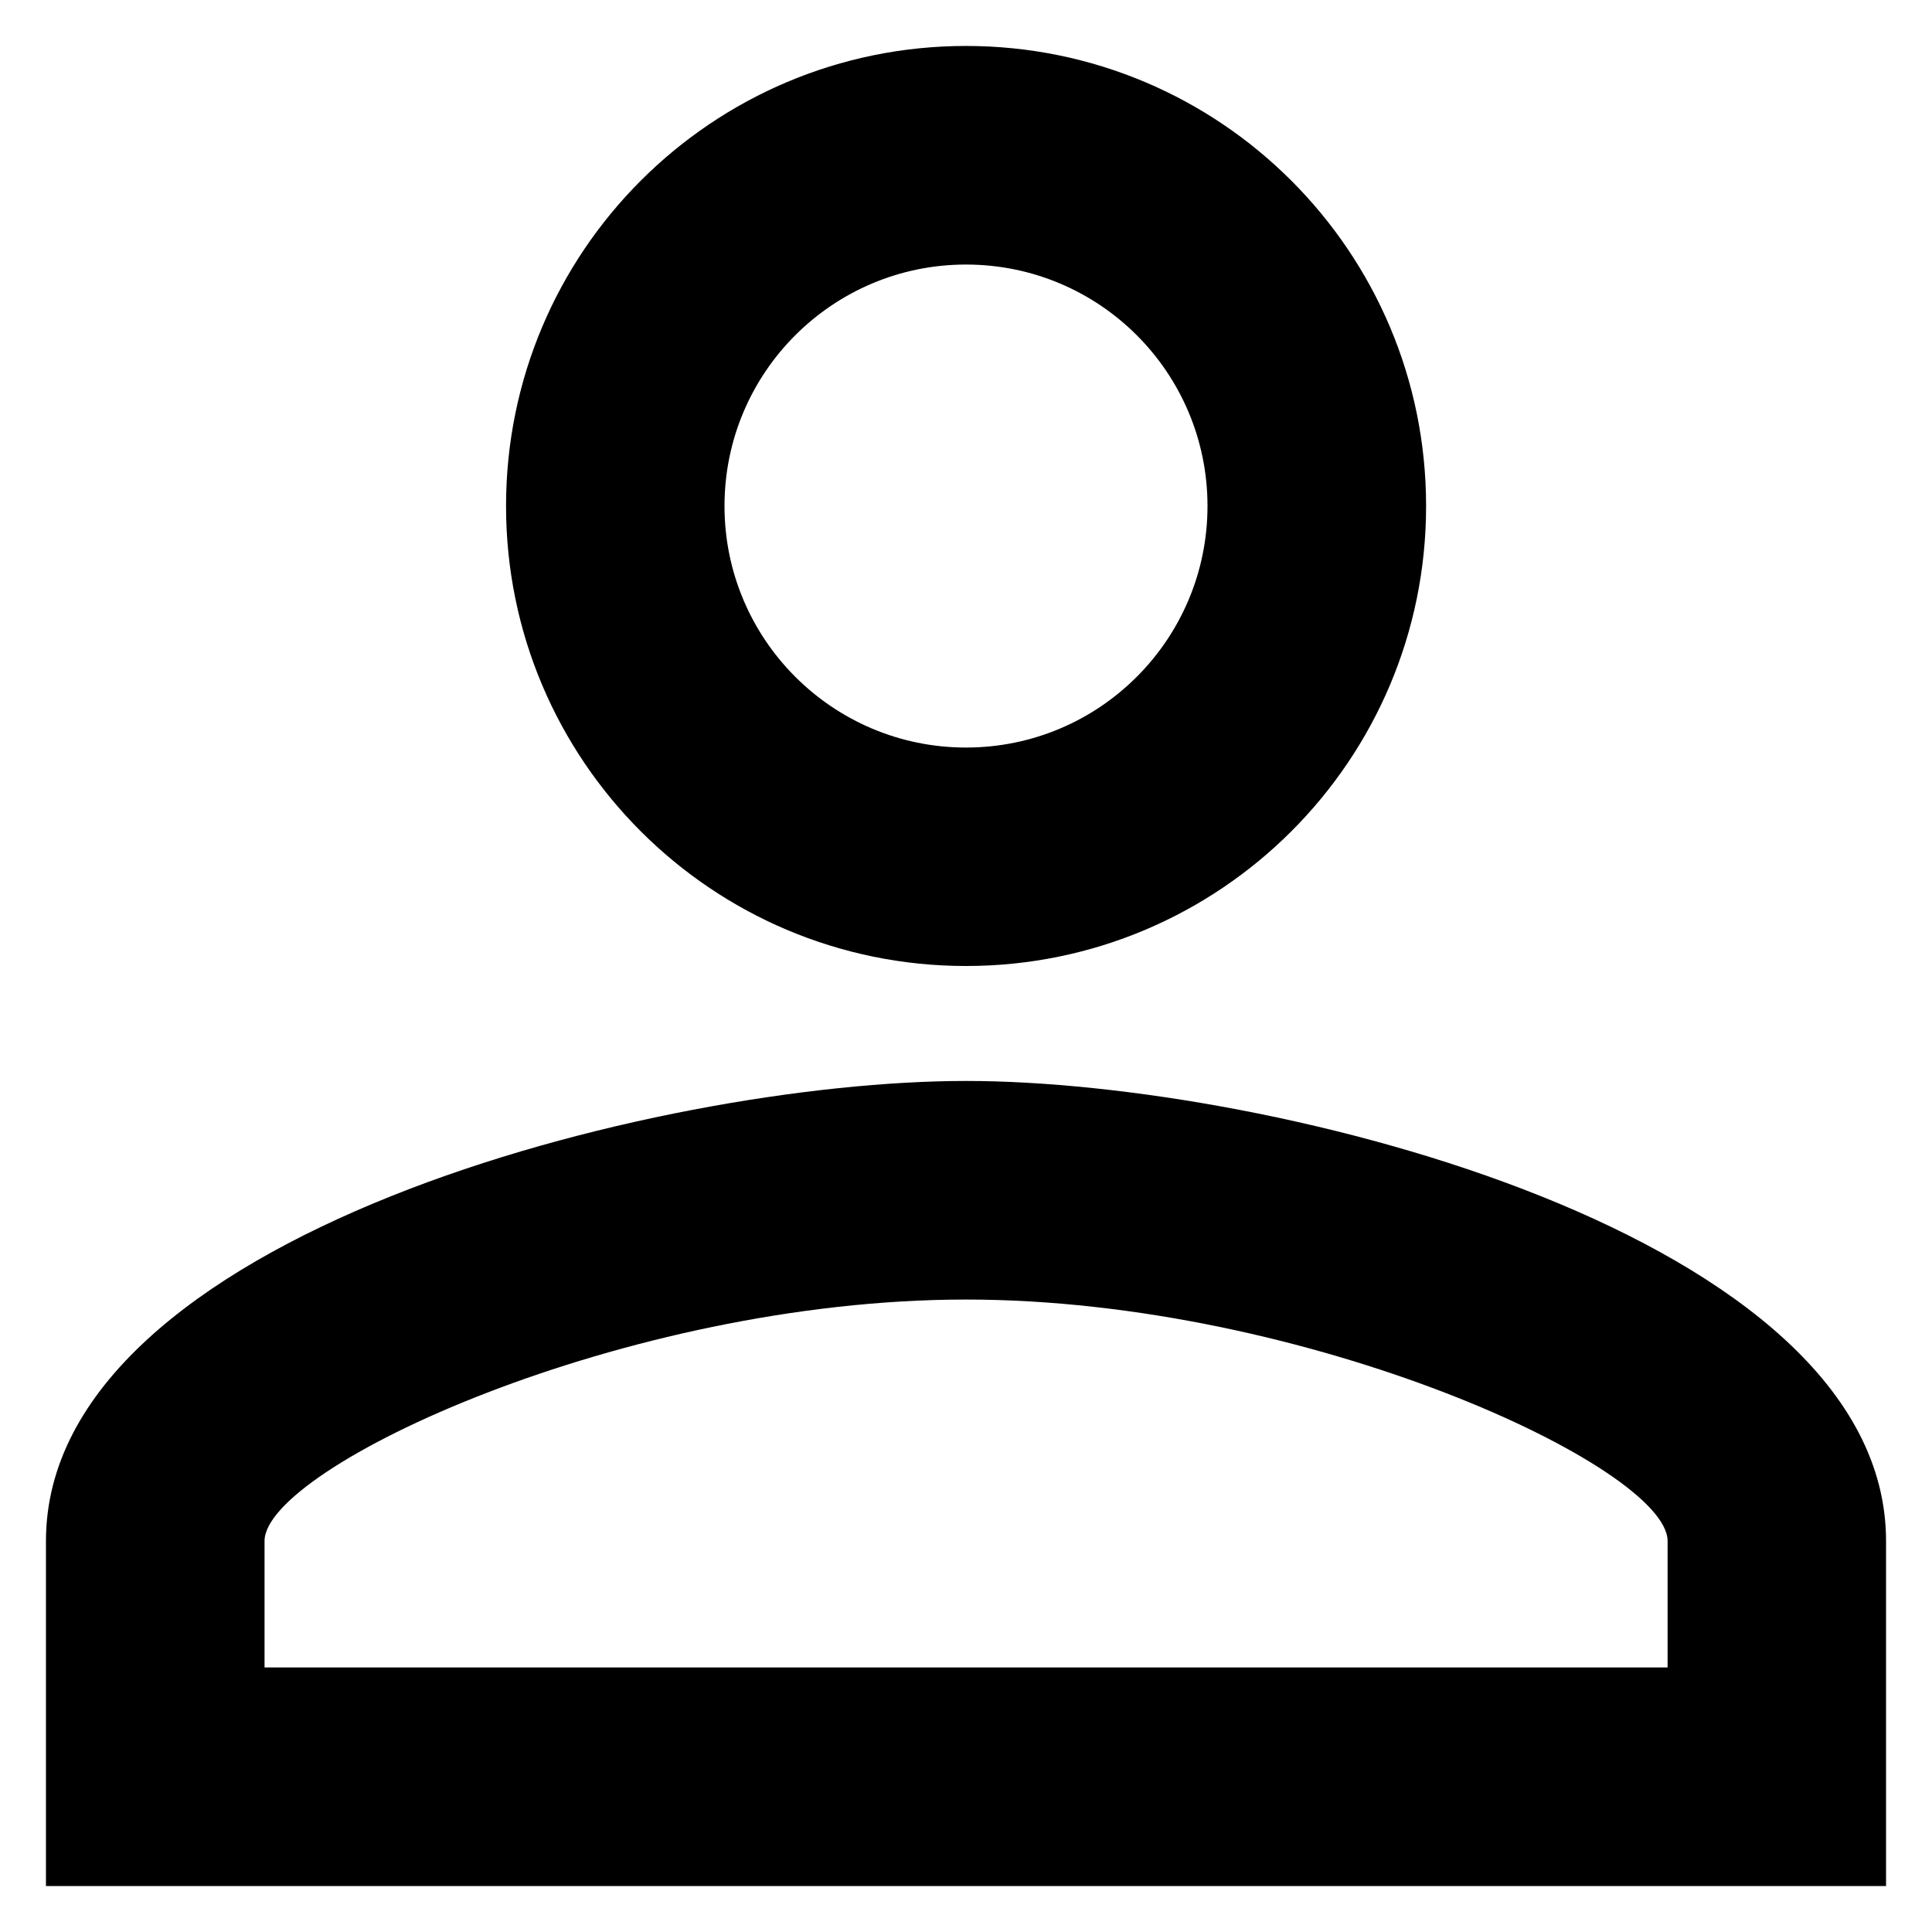 <svg width="14" height="14" viewBox="0 0 14 14" fill="none" xmlns="http://www.w3.org/2000/svg">
<path d="M7 1.917C7.967 1.917 8.75 2.7 8.75 3.667C8.75 4.633 7.967 5.417 7 5.417C6.034 5.417 5.25 4.633 5.25 3.667C5.25 2.7 6.034 1.917 7 1.917ZM7 9.417C9.475 9.417 12.084 10.633 12.084 11.167V12.083H1.917V11.167C1.917 10.633 4.525 9.417 7 9.417ZM7 0.333C5.159 0.333 3.667 1.825 3.667 3.667C3.667 5.508 5.159 7 7 7C8.842 7 10.334 5.508 10.334 3.667C10.334 1.825 8.842 0.333 7 0.333ZM7 7.833C4.775 7.833 0.333 8.95 0.333 11.167V13.667H13.667V11.167C13.667 8.95 9.225 7.833 7 7.833Z" fill="black"/>
</svg>
